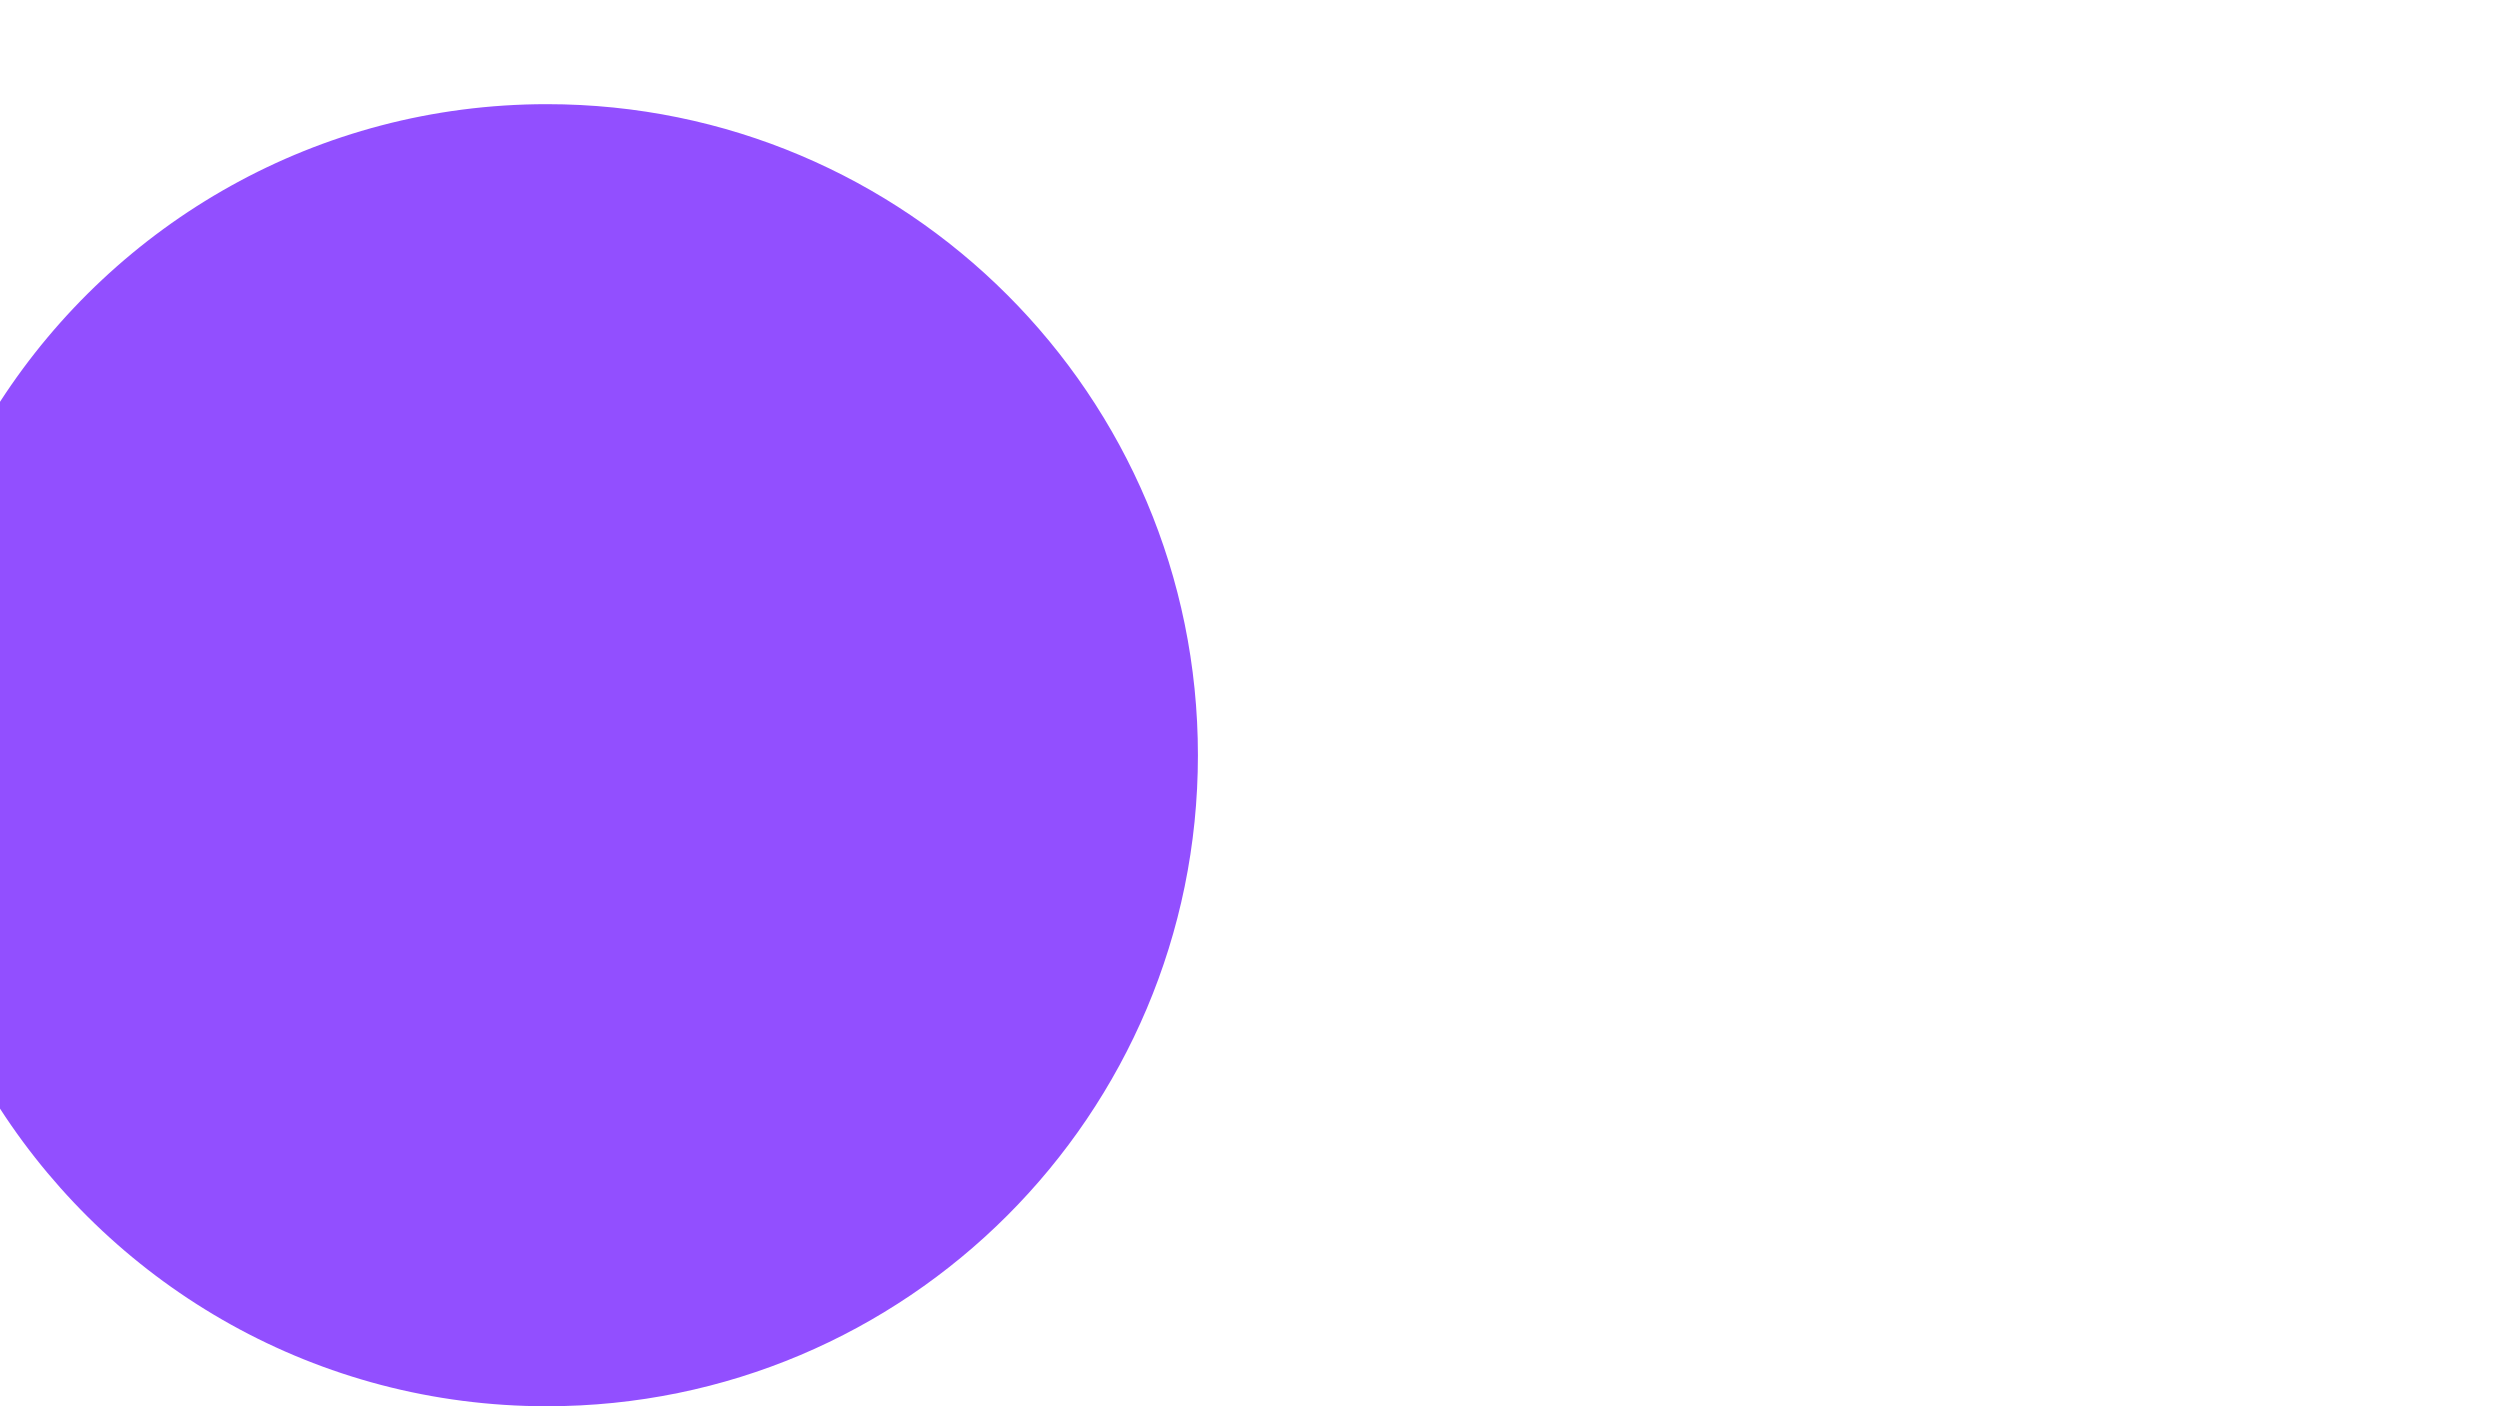 <svg width="1920" height="1080" viewBox="0 0 1920 1080" fill="none" xmlns="http://www.w3.org/2000/svg">
<path fill-rule="evenodd" clip-rule="evenodd" d="M0 308.597C89.079 171.029 243.909 80 420 80C696.142 80 920 303.858 920 580C920 856.142 696.142 1080 420 1080C243.909 1080 89.079 988.971 0 851.403V308.597Z" fill="#924FFF"/>
</svg>
